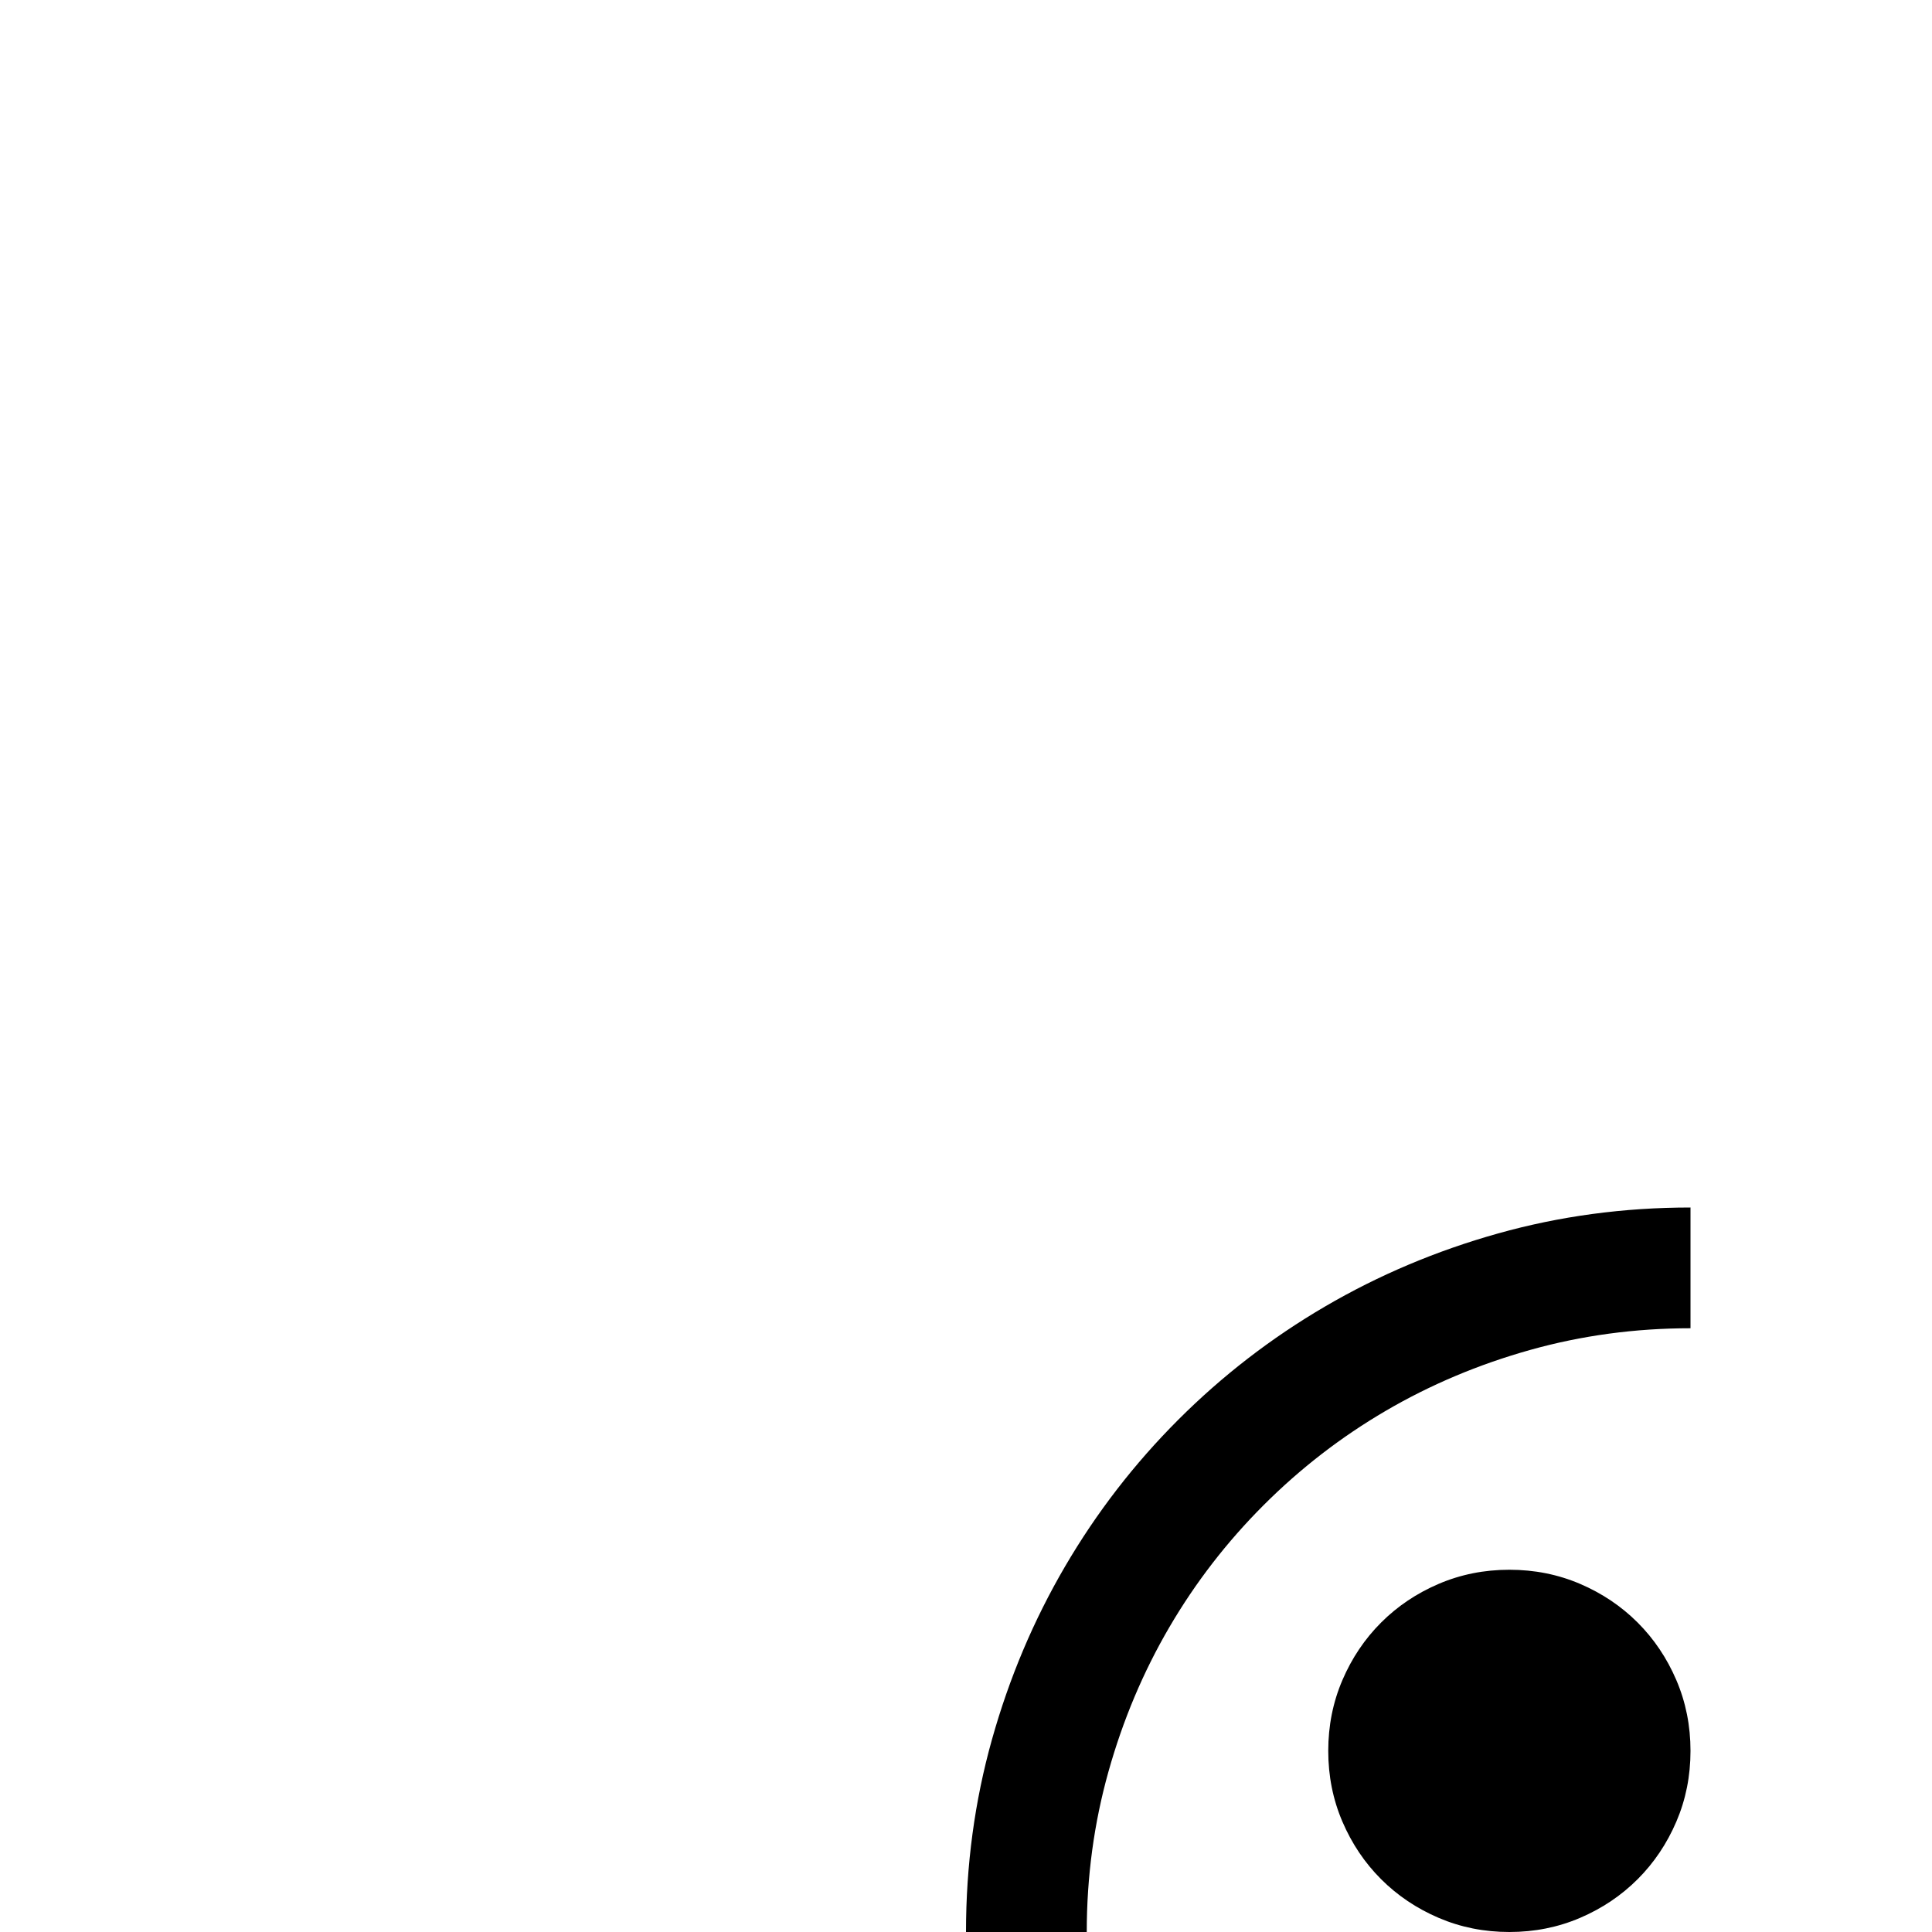 <svg xmlns="http://www.w3.org/2000/svg" viewBox="0 0 2048 2048"><path d="M1024 2048q0-106 27.5-204t77.5-183.5 120-155.5 155.5-120 183.5-77.5 204-27.5v128q-88 0-170 23t-153 64.5-129.5 100-100 129.5-64.5 153-23 170h-128zm576-384q40 0 75 15t61 41 41 61 15 75-15 75-41 61-61 41-75 15-75-15-61-41-41-61-15-75 15-75 41-61 61-41 75-15z"/></svg>
